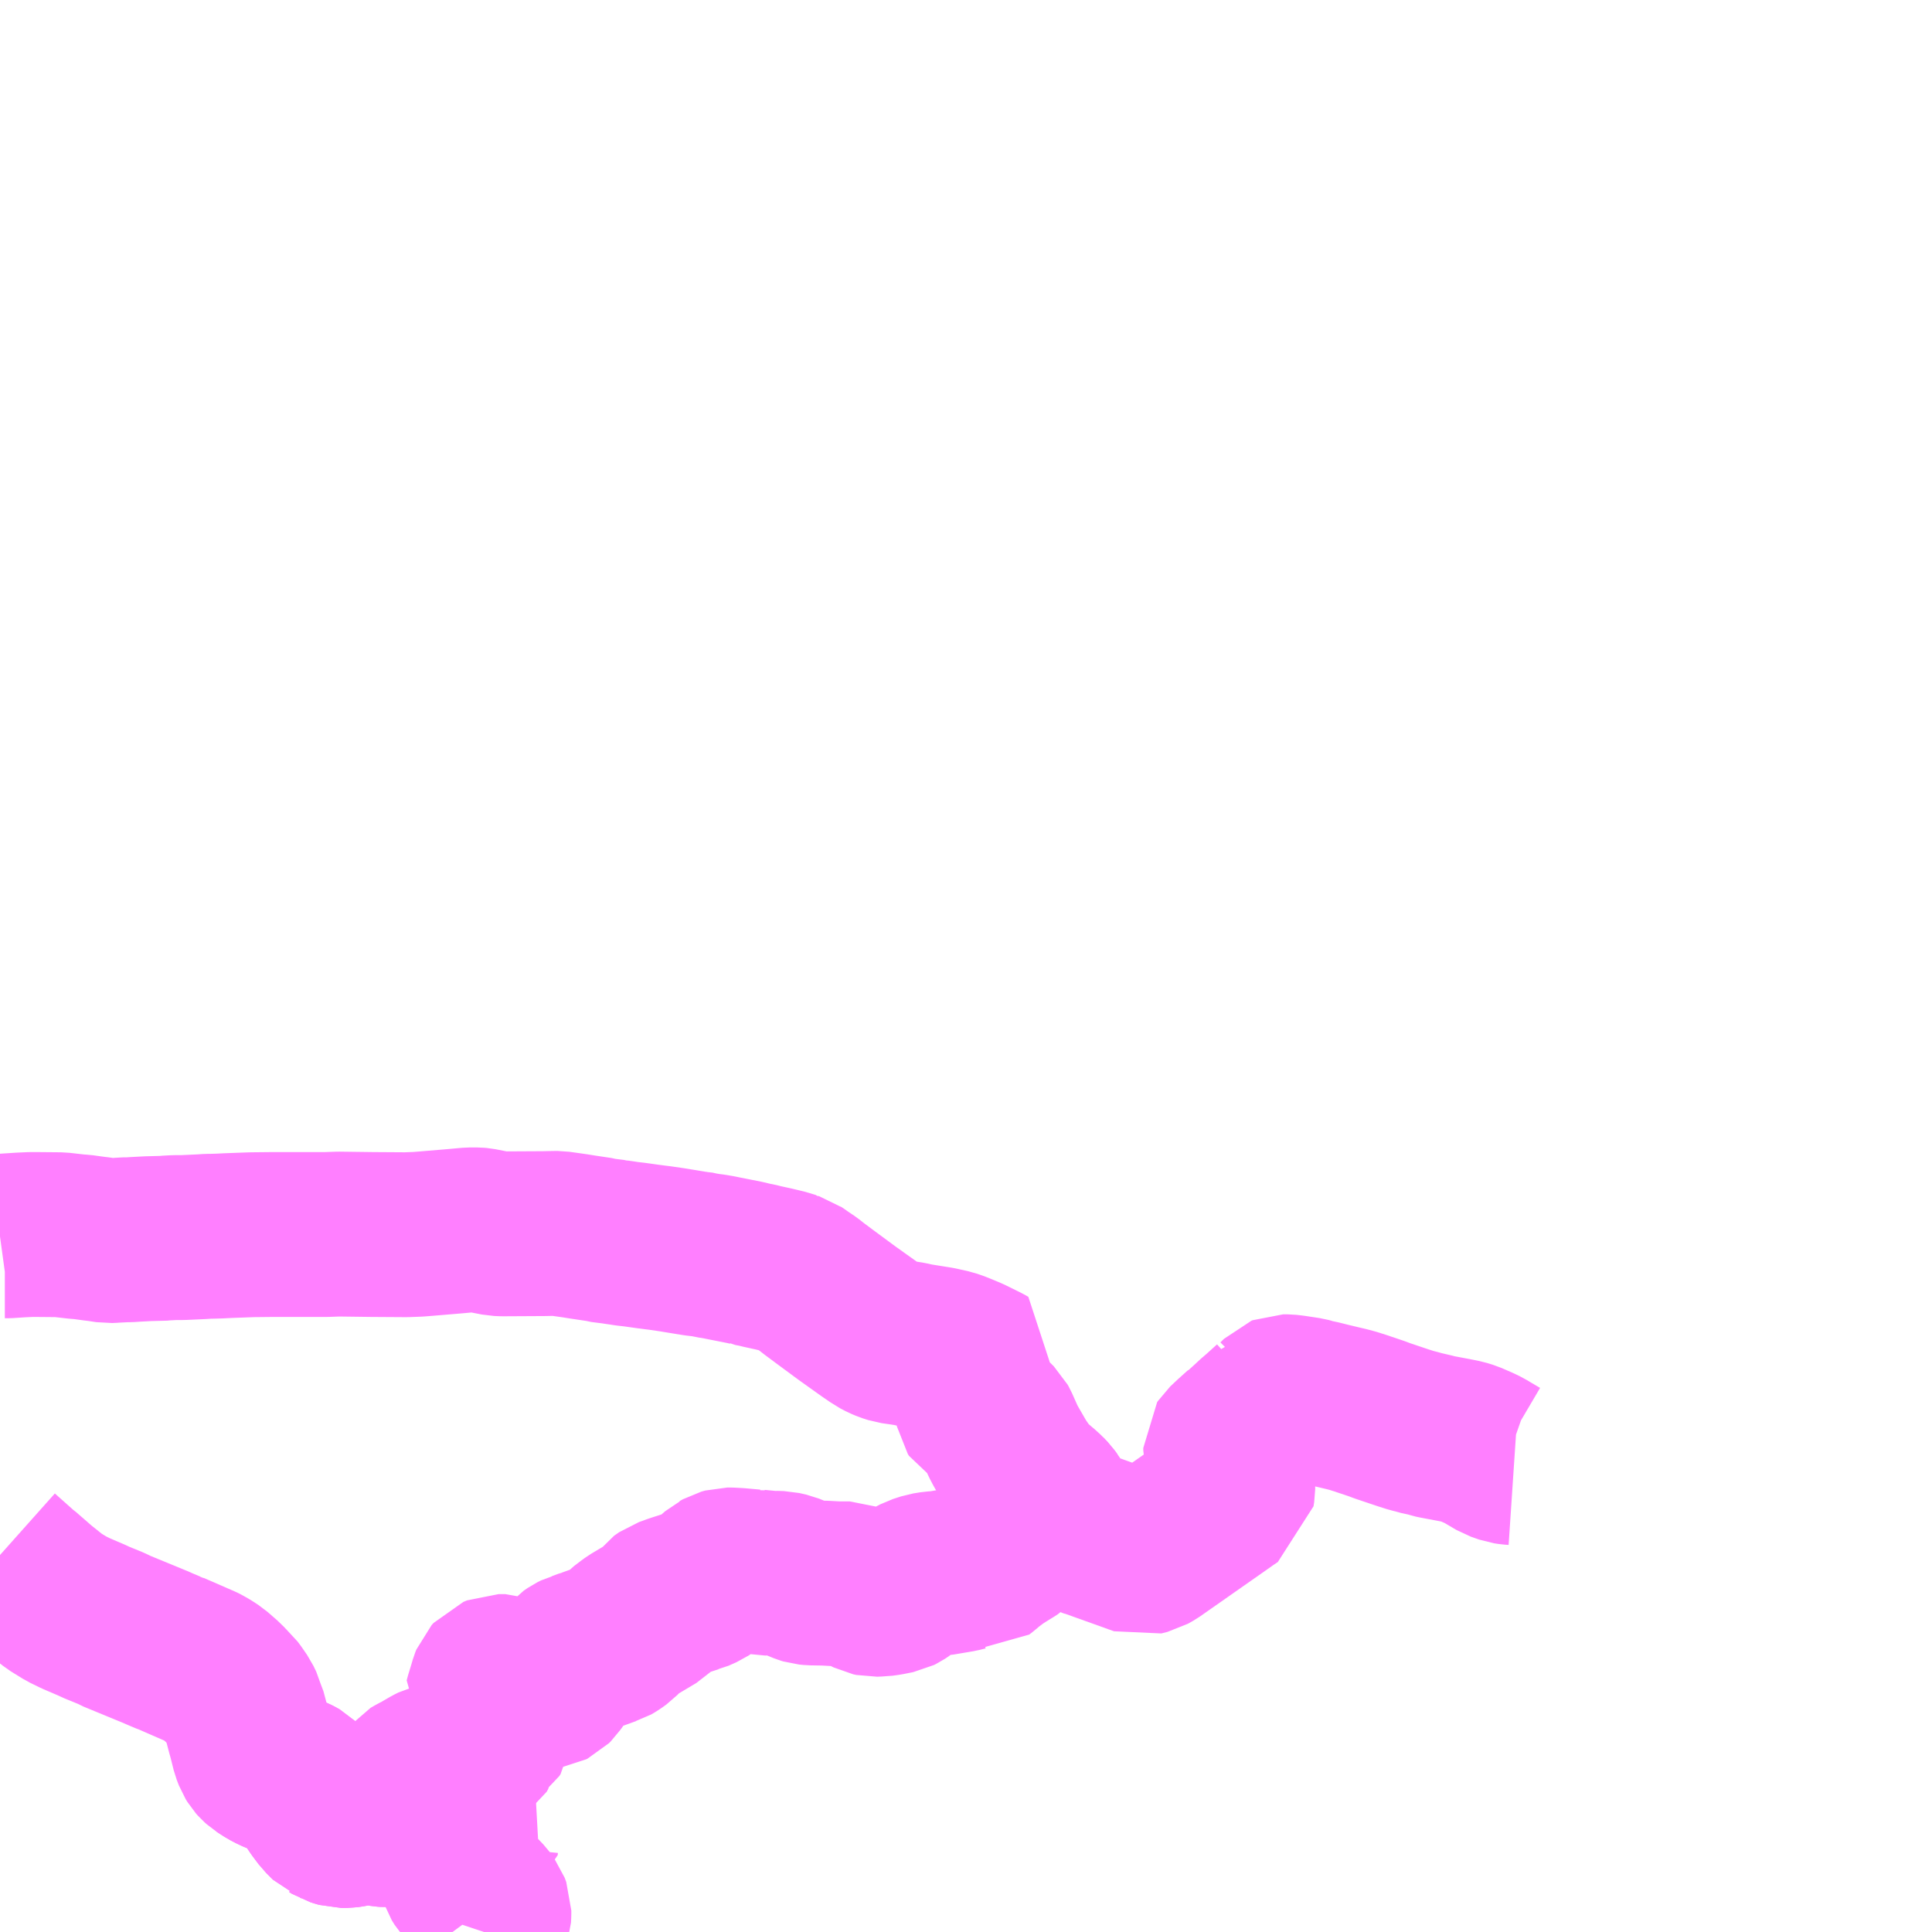 <?xml version="1.0" encoding="UTF-8"?>
<svg  xmlns="http://www.w3.org/2000/svg" xmlns:xlink="http://www.w3.org/1999/xlink" xmlns:go="http://purl.org/svgmap/profile" property="N07_001,N07_002,N07_003,N07_004,N07_005,N07_006,N07_007" viewBox="14036.133 -3603.516 8.789 8.789" go:dataArea="14036.1328125 -3603.515625 8.7890625 8.7890625" >
<globalCoordinateSystem srsName="http://purl.org/crs/84" transform="matrix(100.0,0.0,0.0,-100.0,0.0,0.0)" />
<defs>
 <g id="p0" >
  <circle cx="0.0" cy="0.0" r="3" stroke="green" stroke-width="0.75" vector-effect="non-scaling-stroke" />
 </g>
</defs>
<g fill="none" fill-rule="evenodd" stroke="#FF00FF" stroke-width="0.75" opacity="0.5" vector-effect="non-scaling-stroke" stroke-linejoin="bevel" >
<path content="3,稲敷市,佐原・江戸崎線（阿波経由）,3.5,3.5,3.5," xlink:title="3" d="M14038.335,-3594.727L14038.338,-3594.736L14038.346,-3594.759L14038.349,-3594.768L14038.356,-3594.789L14038.357,-3594.808L14038.357,-3594.819L14038.357,-3594.825L14038.35,-3594.844L14038.333,-3594.867L14038.293,-3594.909L14038.267,-3594.935L14038.247,-3594.957L14038.234,-3594.978L14038.229,-3594.993L14038.229,-3595.01L14038.231,-3595.017L14038.231,-3595.018L14038.24,-3595.033L14038.269,-3595.07L14038.276,-3595.078L14038.288,-3595.099L14038.295,-3595.113L14038.297,-3595.114L14038.298,-3595.124L14038.302,-3595.129L14038.293,-3595.138L14038.287,-3595.146L14038.265,-3595.167L14038.236,-3595.187L14038.228,-3595.192L14038.211,-3595.198L14038.197,-3595.201L14038.165,-3595.205L14038.148,-3595.205L14038.125,-3595.206L14038.108,-3595.21L14038.072,-3595.218L14038.039,-3595.227L14037.99,-3595.228L14037.974,-3595.229L14037.958,-3595.227L14037.946,-3595.224L14037.936,-3595.221L14037.915,-3595.217L14037.909,-3595.216L14037.892,-3595.215L14037.879,-3595.216L14037.855,-3595.22L14037.831,-3595.223L14037.787,-3595.223L14037.757,-3595.22L14037.726,-3595.214L14037.706,-3595.211L14037.694,-3595.211L14037.688,-3595.211L14037.674,-3595.215L14037.658,-3595.22L14037.645,-3595.228L14037.64,-3595.23L14037.609,-3595.261L14037.582,-3595.297L14037.564,-3595.324L14037.527,-3595.378L14037.507,-3595.401L14037.496,-3595.412L14037.478,-3595.422L14037.474,-3595.424L14037.381,-3595.463L14037.356,-3595.476L14037.322,-3595.498L14037.313,-3595.506L14037.305,-3595.515L14037.297,-3595.528L14037.287,-3595.554L14037.27,-3595.622L14037.266,-3595.635L14037.255,-3595.677L14037.242,-3595.726L14037.237,-3595.736L14037.234,-3595.748L14037.221,-3595.775L14037.199,-3595.807L14037.187,-3595.823L14037.17,-3595.838L14037.149,-3595.861L14037.103,-3595.901L14037.077,-3595.918L14037.054,-3595.931L14037.05,-3595.933L14036.91,-3595.994L14036.906,-3595.996L14036.899,-3595.998L14036.861,-3596.014L14036.843,-3596.022L14036.656,-3596.099L14036.649,-3596.103L14036.639,-3596.108L14036.568,-3596.137L14036.556,-3596.143L14036.479,-3596.176L14036.434,-3596.198L14036.379,-3596.232L14036.354,-3596.252L14036.309,-3596.288L14036.231,-3596.356L14036.225,-3596.36L14036.133,-3596.442"/>
<path content="3,稲敷市,桜川庁舎前・阿波小西口,1.0,0.0,0.0," xlink:title="3" d="M14040.913,-3596.68L14040.9,-3596.698L14040.88,-3596.719L14040.875,-3596.71L14040.853,-3596.688L14040.81,-3596.642L14040.801,-3596.626L14040.784,-3596.583L14040.767,-3596.534L14040.761,-3596.516L14040.754,-3596.501L14040.738,-3596.485L14040.729,-3596.479L14040.719,-3596.473L14040.69,-3596.455L14040.665,-3596.439L14040.621,-3596.406L14040.602,-3596.389L14040.59,-3596.38L14040.569,-3596.382L14040.551,-3596.383L14040.526,-3596.381L14040.498,-3596.374L14040.409,-3596.359L14040.379,-3596.357L14040.348,-3596.352L14040.311,-3596.34L14040.286,-3596.327L14040.266,-3596.314L14040.239,-3596.292L14040.224,-3596.282L14040.214,-3596.277L14040.169,-3596.268L14040.147,-3596.265L14040.14,-3596.264L14040.13,-3596.264L14040.107,-3596.263L14040.093,-3596.266L14040.065,-3596.28L14040.059,-3596.283L14040.057,-3596.283L14040.047,-3596.289L14040.029,-3596.297L14040.015,-3596.304L14039.998,-3596.311L14039.94,-3596.311L14039.885,-3596.314L14039.825,-3596.315L14039.804,-3596.317L14039.794,-3596.32L14039.718,-3596.351L14039.696,-3596.356L14039.687,-3596.358L14039.656,-3596.359L14039.649,-3596.358L14039.576,-3596.365L14039.565,-3596.367L14039.558,-3596.366L14039.491,-3596.372L14039.455,-3596.374L14039.442,-3596.374L14039.424,-3596.369L14039.408,-3596.36L14039.406,-3596.359L14039.382,-3596.338L14039.358,-3596.315L14039.331,-3596.297L14039.295,-3596.281L14039.286,-3596.279L14039.243,-3596.265L14039.221,-3596.258L14039.2,-3596.251L14039.184,-3596.245L14039.164,-3596.238L14039.141,-3596.222L14039.12,-3596.193L14039.109,-3596.182L14039.067,-3596.157L14039.015,-3596.126L14039.004,-3596.118L14038.971,-3596.093L14038.945,-3596.066L14038.927,-3596.053L14038.916,-3596.046L14038.909,-3596.042L14038.899,-3596.039L14038.816,-3596.009L14038.811,-3596.008L14038.806,-3596.006L14038.774,-3595.994L14038.77,-3595.993L14038.762,-3595.991L14038.746,-3595.983L14038.727,-3595.97L14038.708,-3595.948L14038.695,-3595.93L14038.686,-3595.918L14038.666,-3595.886L14038.655,-3595.872L14038.646,-3595.859L14038.638,-3595.851L14038.632,-3595.848L14038.626,-3595.847L14038.544,-3595.842L14038.529,-3595.841L14038.512,-3595.844L14038.5,-3595.849L14038.472,-3595.866L14038.443,-3595.885L14038.432,-3595.889L14038.401,-3595.889L14038.384,-3595.882L14038.375,-3595.872L14038.371,-3595.862L14038.364,-3595.838L14038.349,-3595.789L14038.347,-3595.781L14038.348,-3595.78L14038.354,-3595.773L14038.375,-3595.761L14038.386,-3595.748L14038.389,-3595.736L14038.39,-3595.718L14038.387,-3595.711L14038.385,-3595.708L14038.376,-3595.691L14038.373,-3595.676L14038.371,-3595.653L14038.365,-3595.644L14038.353,-3595.635L14038.329,-3595.622L14038.319,-3595.617L14038.308,-3595.606L14038.303,-3595.598L14038.301,-3595.591L14038.297,-3595.556L14038.29,-3595.543L14038.269,-3595.53L14038.25,-3595.521L14038.245,-3595.519L14038.227,-3595.511L14038.218,-3595.508L14038.21,-3595.505L14038.179,-3595.496L14038.165,-3595.494L14038.164,-3595.492L14038.145,-3595.489L14038.113,-3595.481L14038.095,-3595.472L14038.064,-3595.454L14038.045,-3595.442L14038.033,-3595.437L14038.027,-3595.434L14038.01,-3595.424L14037.999,-3595.418L14037.987,-3595.402L14037.972,-3595.377L14037.956,-3595.357L14037.911,-3595.316L14037.904,-3595.303L14037.903,-3595.29L14037.907,-3595.285L14037.915,-3595.278L14037.932,-3595.265L14037.949,-3595.249L14037.953,-3595.242L14037.954,-3595.235L14037.958,-3595.227L14037.946,-3595.224L14037.936,-3595.221L14037.915,-3595.217L14037.909,-3595.216L14037.892,-3595.215L14037.879,-3595.216L14037.855,-3595.22L14037.831,-3595.223L14037.787,-3595.223L14037.757,-3595.22L14037.726,-3595.214L14037.706,-3595.211L14037.694,-3595.211L14037.688,-3595.211L14037.674,-3595.215L14037.658,-3595.22L14037.645,-3595.228L14037.64,-3595.23L14037.609,-3595.261L14037.582,-3595.297L14037.564,-3595.324L14037.527,-3595.378L14037.507,-3595.401L14037.496,-3595.412L14037.478,-3595.422L14037.474,-3595.424L14037.381,-3595.463L14037.356,-3595.476L14037.322,-3595.498"/>
<path content="3,稲敷市,浮島中央・江戸崎警察署前,1.5,0.0,0.0," xlink:title="3" d="M14043.021,-3596.862L14043.006,-3596.863L14042.986,-3596.866L14042.949,-3596.879L14042.898,-3596.909L14042.885,-3596.917L14042.86,-3596.929L14042.814,-3596.949L14042.788,-3596.957L14042.748,-3596.965L14042.663,-3596.981L14042.654,-3596.983L14042.629,-3596.991L14042.609,-3596.994L14042.573,-3597.004L14042.556,-3597.008L14042.515,-3597.021L14042.42,-3597.053L14042.399,-3597.061L14042.352,-3597.077L14042.342,-3597.08L14042.323,-3597.087L14042.309,-3597.091L14042.297,-3597.095L14042.294,-3597.096L14042.287,-3597.098L14042.265,-3597.104L14042.181,-3597.124L14042.133,-3597.136L14042.117,-3597.139L14042.106,-3597.143L14042.095,-3597.145L14042.08,-3597.149L14042.014,-3597.159L14041.988,-3597.162L14041.971,-3597.162L14041.966,-3597.16L14041.954,-3597.148L14041.95,-3597.144L14041.934,-3597.144L14041.921,-3597.122L14041.869,-3597.075L14041.84,-3597.05L14041.831,-3597.041L14041.789,-3597.003L14041.787,-3597.003L14041.747,-3596.967L14041.713,-3596.935L14041.709,-3596.929L14041.709,-3596.918L14041.718,-3596.878L14041.723,-3596.856L14041.732,-3596.802L14041.741,-3596.755L14041.741,-3596.741L14041.738,-3596.722L14041.714,-3596.706L14041.673,-3596.677L14041.376,-3596.469L14041.353,-3596.456L14041.325,-3596.449L14041.305,-3596.456L14041.23,-3596.483L14041.149,-3596.512L14041.096,-3596.531L14041.094,-3596.531L14041.088,-3596.533L14041.081,-3596.536L14041.04,-3596.551L14041.013,-3596.564L14040.993,-3596.577L14040.986,-3596.583L14040.974,-3596.595L14040.943,-3596.635L14040.913,-3596.68L14040.9,-3596.698L14040.88,-3596.719L14040.873,-3596.726L14040.862,-3596.735L14040.819,-3596.772L14040.806,-3596.786L14040.792,-3596.803L14040.757,-3596.853L14040.708,-3596.938L14040.696,-3596.961L14040.667,-3597.026L14040.662,-3597.035L14040.647,-3597.05L14040.63,-3597.064L14040.595,-3597.087L14040.586,-3597.092L14040.581,-3597.1L14040.58,-3597.105L14040.583,-3597.134L14040.59,-3597.186L14040.593,-3597.212L14040.602,-3597.242L14040.607,-3597.256L14040.621,-3597.282L14040.625,-3597.291L14040.611,-3597.299L14040.54,-3597.334L14040.504,-3597.349L14040.479,-3597.359L14040.456,-3597.367L14040.402,-3597.379L14040.302,-3597.395L14040.271,-3597.402L14040.239,-3597.407L14040.197,-3597.413L14040.172,-3597.421L14040.153,-3597.429L14040.128,-3597.442L14040.117,-3597.45L14040.089,-3597.469L14039.988,-3597.541L14039.885,-3597.617L14039.869,-3597.629L14039.838,-3597.652L14039.81,-3597.674L14039.773,-3597.699L14039.762,-3597.707L14039.753,-3597.713L14039.748,-3597.714L14039.742,-3597.718L14039.736,-3597.72L14039.735,-3597.721L14039.712,-3597.728L14039.703,-3597.731L14039.653,-3597.743L14039.598,-3597.755L14039.579,-3597.76L14039.547,-3597.766L14039.545,-3597.767L14039.525,-3597.772L14039.419,-3597.793L14039.405,-3597.796L14039.376,-3597.801L14039.36,-3597.803L14039.349,-3597.806L14039.337,-3597.807L14039.331,-3597.809L14039.297,-3597.813L14039.28,-3597.816L14039.279,-3597.816L14039.187,-3597.831L14039.132,-3597.839L14039.115,-3597.841L14039.077,-3597.846L14039.02,-3597.854L14038.985,-3597.858L14038.972,-3597.86L14038.966,-3597.861L14038.938,-3597.865L14038.932,-3597.866L14038.929,-3597.866L14038.926,-3597.867L14038.87,-3597.874L14038.86,-3597.877L14038.78,-3597.889L14038.749,-3597.894L14038.707,-3597.9L14038.671,-3597.905L14038.656,-3597.905L14038.607,-3597.904L14038.42,-3597.903L14038.397,-3597.904L14038.315,-3597.92L14038.304,-3597.921L14038.276,-3597.921L14038.269,-3597.921L14038.203,-3597.915L14038.072,-3597.904L14038.034,-3597.901L14037.981,-3597.899L14037.828,-3597.9L14037.827,-3597.9L14037.673,-3597.902L14037.618,-3597.9L14037.604,-3597.9L14037.377,-3597.9L14037.374,-3597.9L14037.279,-3597.899L14037.17,-3597.895L14037.131,-3597.893L14037.096,-3597.892L14037.081,-3597.892L14037.051,-3597.89L14036.964,-3597.886L14036.928,-3597.886L14036.89,-3597.884L14036.884,-3597.883L14036.807,-3597.881L14036.75,-3597.878L14036.72,-3597.876L14036.693,-3597.876L14036.684,-3597.875L14036.674,-3597.874L14036.657,-3597.874L14036.65,-3597.873L14036.627,-3597.872L14036.581,-3597.879L14036.563,-3597.881L14036.505,-3597.889L14036.486,-3597.89L14036.407,-3597.899L14036.296,-3597.9L14036.274,-3597.9L14036.229,-3597.898L14036.168,-3597.894L14036.155,-3597.894L14036.133,-3597.891"/>
</g>
</svg>
